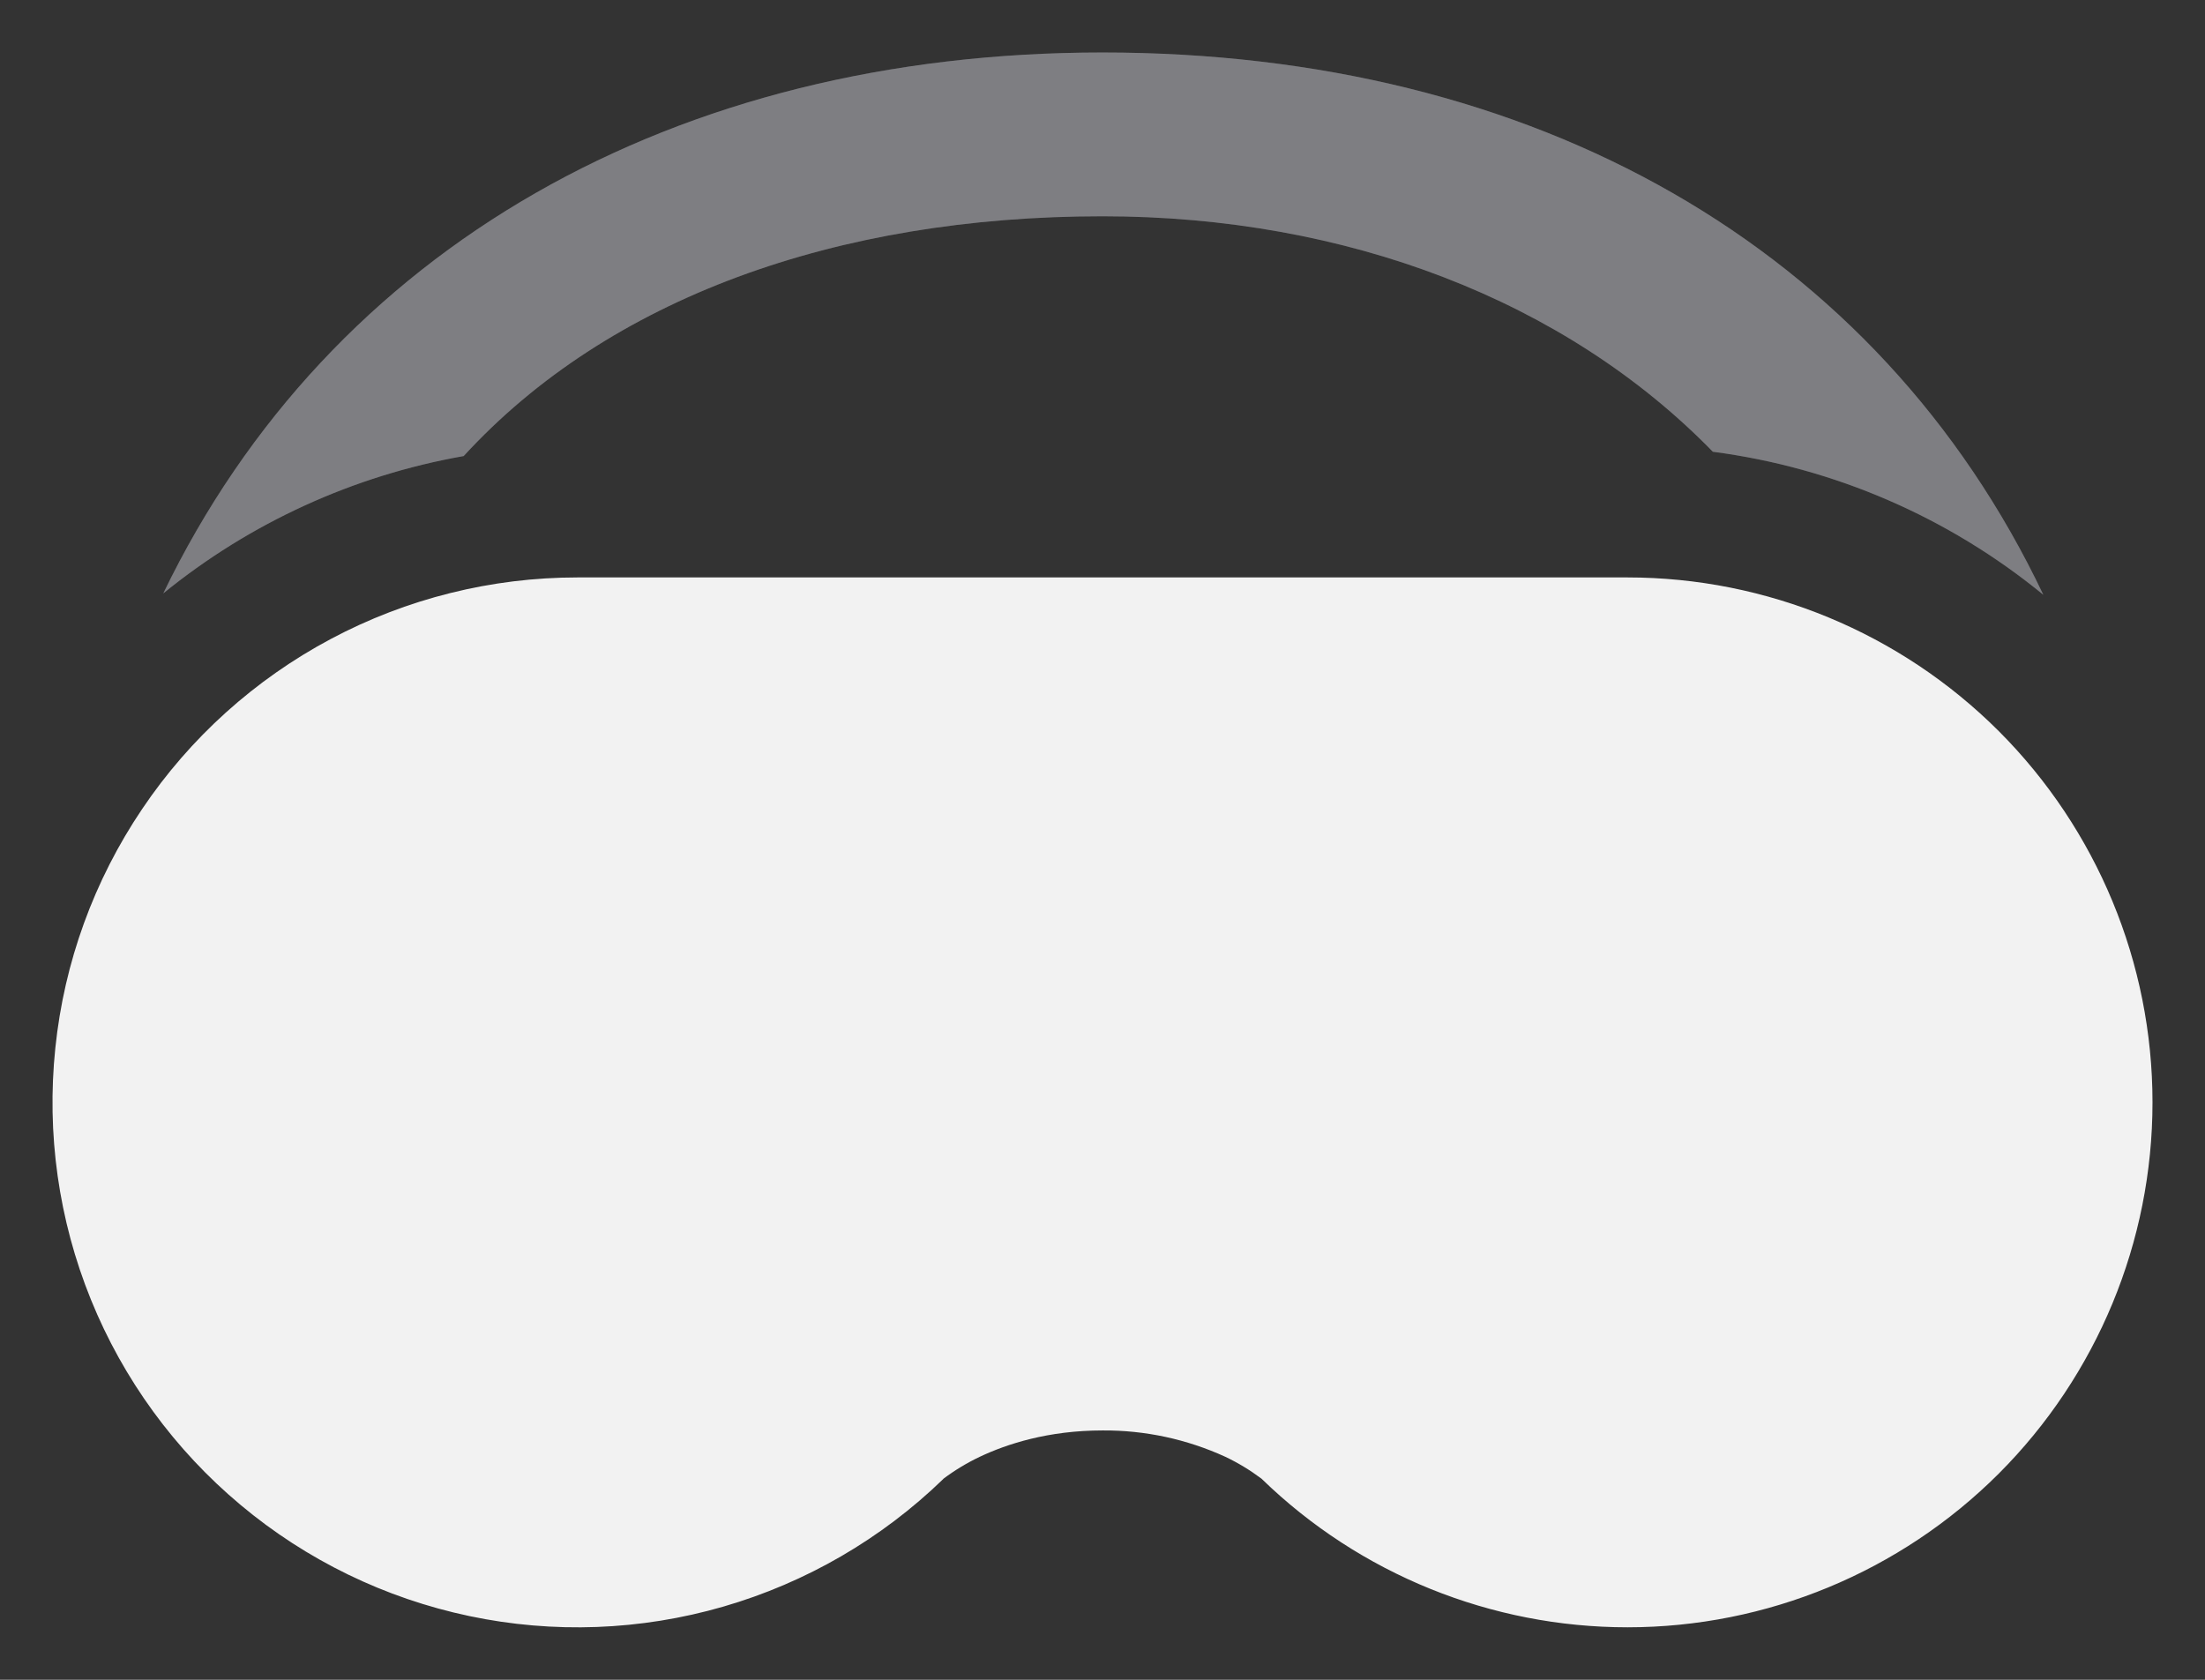 <svg width="21" height="16" viewBox="0 0 21 16" fill="none" xmlns="http://www.w3.org/2000/svg">
<rect x="0" y="0" width="21" height="16" fill="#333333" stroke="none"/>
<path d="M10.5 2.06C12.821 2.06 14.908 2.861 16.313 4.303C17.468 4.454 18.558 4.926 19.46 5.665C17.884 2.353 14.619 0.5 10.5 0.5C6.438 0.5 3.15 2.35 1.555 5.652C2.382 4.979 3.367 4.529 4.416 4.344C5.795 2.84 7.968 2.06 10.5 2.06Z" fill="#9D9DA3"/>
<path d="M10.5 2.06C12.821 2.06 14.908 2.861 16.313 4.303C17.468 4.454 18.558 4.926 19.46 5.665C17.884 2.353 14.619 0.5 10.5 0.5C6.438 0.5 3.15 2.35 1.555 5.652C2.382 4.979 3.367 4.529 4.416 4.344C5.795 2.84 7.968 2.06 10.5 2.06Z" fill="black" fill-opacity="0.2"/>
<path d="M15.5 15.5C14.2 15.5 12.95 14.993 12.018 14.088L12.015 14.085C11.907 14.004 11.792 13.934 11.67 13.876C11.303 13.708 10.904 13.622 10.5 13.625C9.983 13.625 9.589 13.754 9.331 13.876C9.209 13.934 9.093 14.004 8.985 14.085L8.983 14.088C8.395 14.658 7.676 15.075 6.889 15.303C6.102 15.531 5.271 15.562 4.47 15.393C3.668 15.224 2.92 14.861 2.292 14.335C1.664 13.81 1.174 13.138 0.866 12.379C0.558 11.62 0.442 10.797 0.527 9.982C0.611 9.167 0.895 8.386 1.353 7.707C1.81 7.027 2.428 6.471 3.151 6.086C3.874 5.701 4.681 5.5 5.5 5.5H15.5C16.826 5.5 18.098 6.027 19.036 6.964C19.973 7.902 20.5 9.174 20.5 10.5C20.5 11.826 19.973 13.098 19.036 14.036C18.098 14.973 16.826 15.5 15.5 15.5Z" fill="#F2F2F2"/>
</svg>
